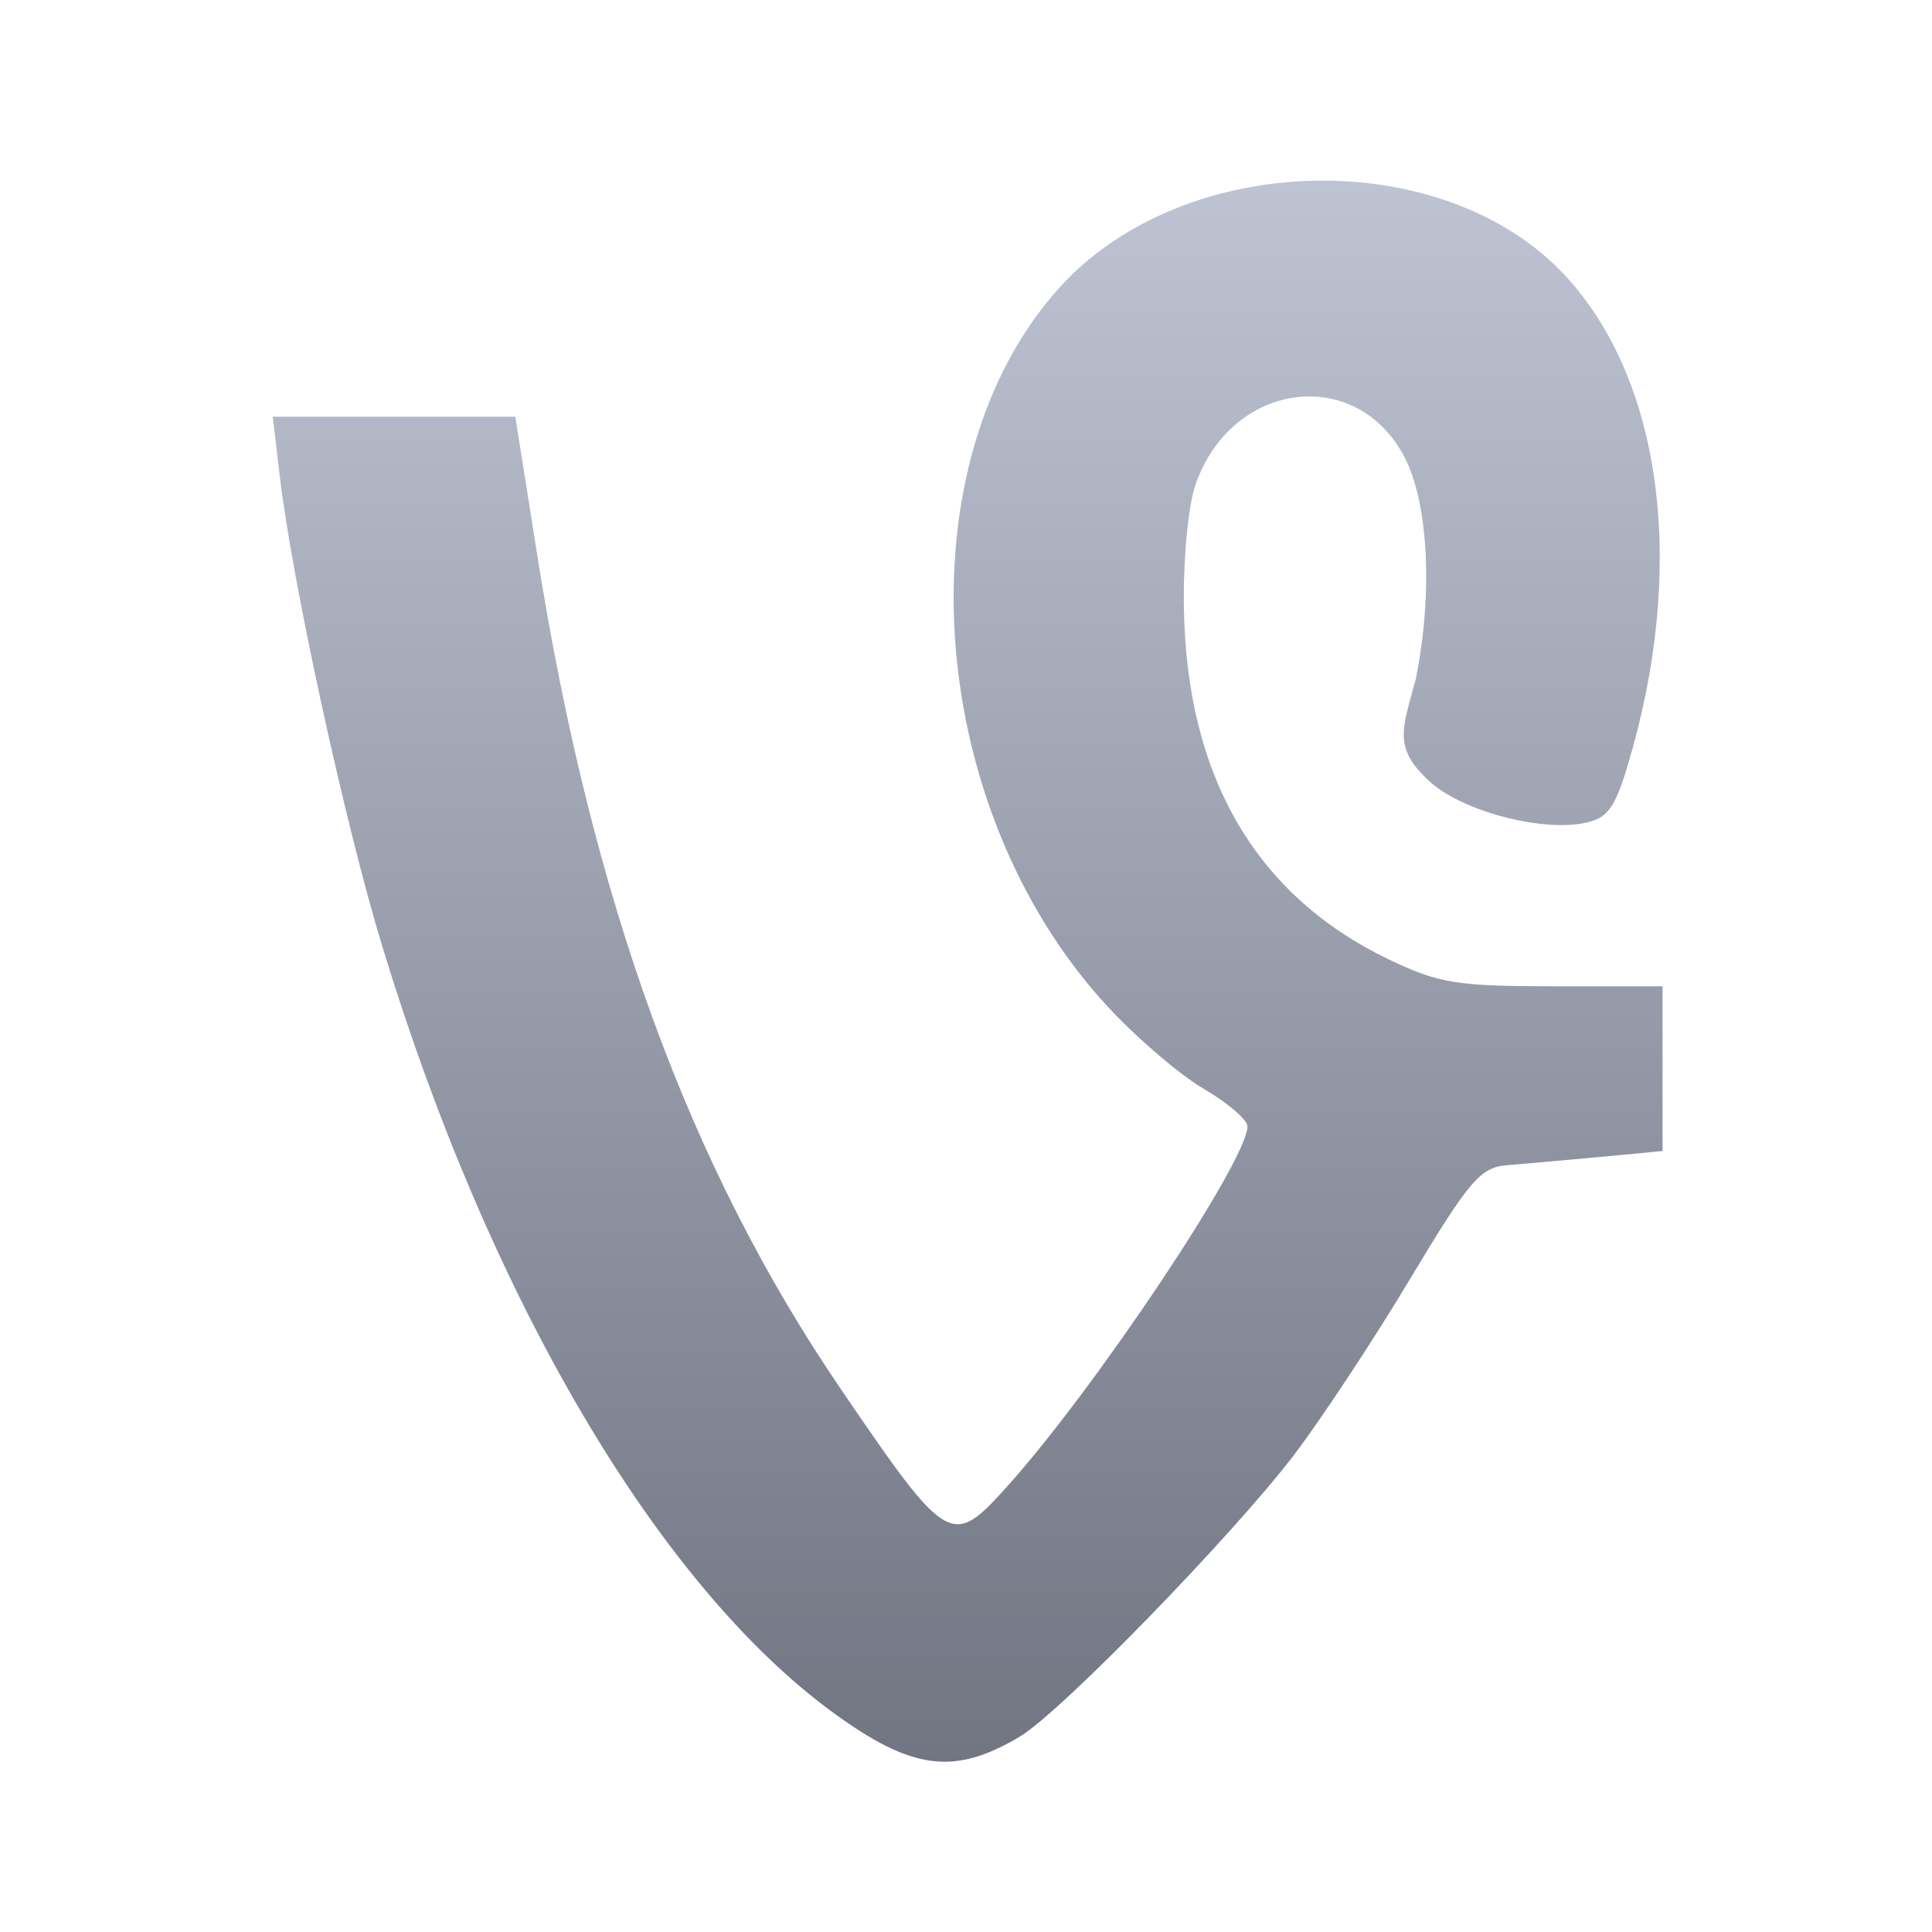 <svg xmlns="http://www.w3.org/2000/svg" xmlns:xlink="http://www.w3.org/1999/xlink" width="64" height="64" viewBox="0 0 64 64" version="1.1"><defs><linearGradient id="linear0" gradientUnits="userSpaceOnUse" x1="0" y1="0" x2="0" y2="1" gradientTransform="matrix(55.992,0,0,56,4.004,4)"><stop offset="0" style="stop-color:#c1c6d6;stop-opacity:1;"/><stop offset="1" style="stop-color:#6f7380;stop-opacity:1;"/></linearGradient></defs><g id="surface1"><path style=" stroke:none;fill-rule:nonzero;fill:url(#linear0);" d="M 33.777 57.531 C 35.129 56.73 40.797 50.898 42.859 48.207 C 43.766 47.012 45.504 44.383 46.715 42.359 C 48.656 39.125 49.035 38.676 49.898 38.602 C 50.438 38.559 51.824 38.43 52.977 38.328 L 55.074 38.129 C 55.074 36.312 55.074 34.492 55.074 32.672 L 51.469 32.672 C 48.266 32.672 47.66 32.574 46.02 31.789 C 41.613 29.68 39.309 25.738 39.219 20.148 C 39.188 18.578 39.359 16.758 39.598 16.066 C 40.789 12.621 44.93 12.074 46.531 15.152 C 47.32 16.672 47.469 19.68 46.902 22.484 C 46.457 24.16 46.133 24.754 47.344 25.875 C 48.391 26.848 51 27.555 52.473 27.266 C 53.238 27.117 53.484 26.801 53.914 25.371 C 55.867 18.898 55.105 12.719 51.914 9.199 C 47.906 4.785 39.262 4.941 35.109 9.512 C 29.848 15.32 30.586 26.691 36.656 33.305 C 37.609 34.344 39.051 35.582 39.859 36.059 C 40.664 36.527 41.324 37.094 41.324 37.312 C 41.324 38.449 36.23 46.07 33.324 49.285 C 31.527 51.277 31.379 51.188 27.875 46.047 C 22.816 38.633 19.613 29.832 17.801 18.414 L 17.07 13.805 L 9.035 13.805 L 9.262 15.723 C 9.664 19.207 11.426 27.293 12.664 31.348 C 16.207 43.004 21.781 52.48 27.594 56.73 C 30.211 58.641 31.613 58.82 33.777 57.531 "/></g></svg>
